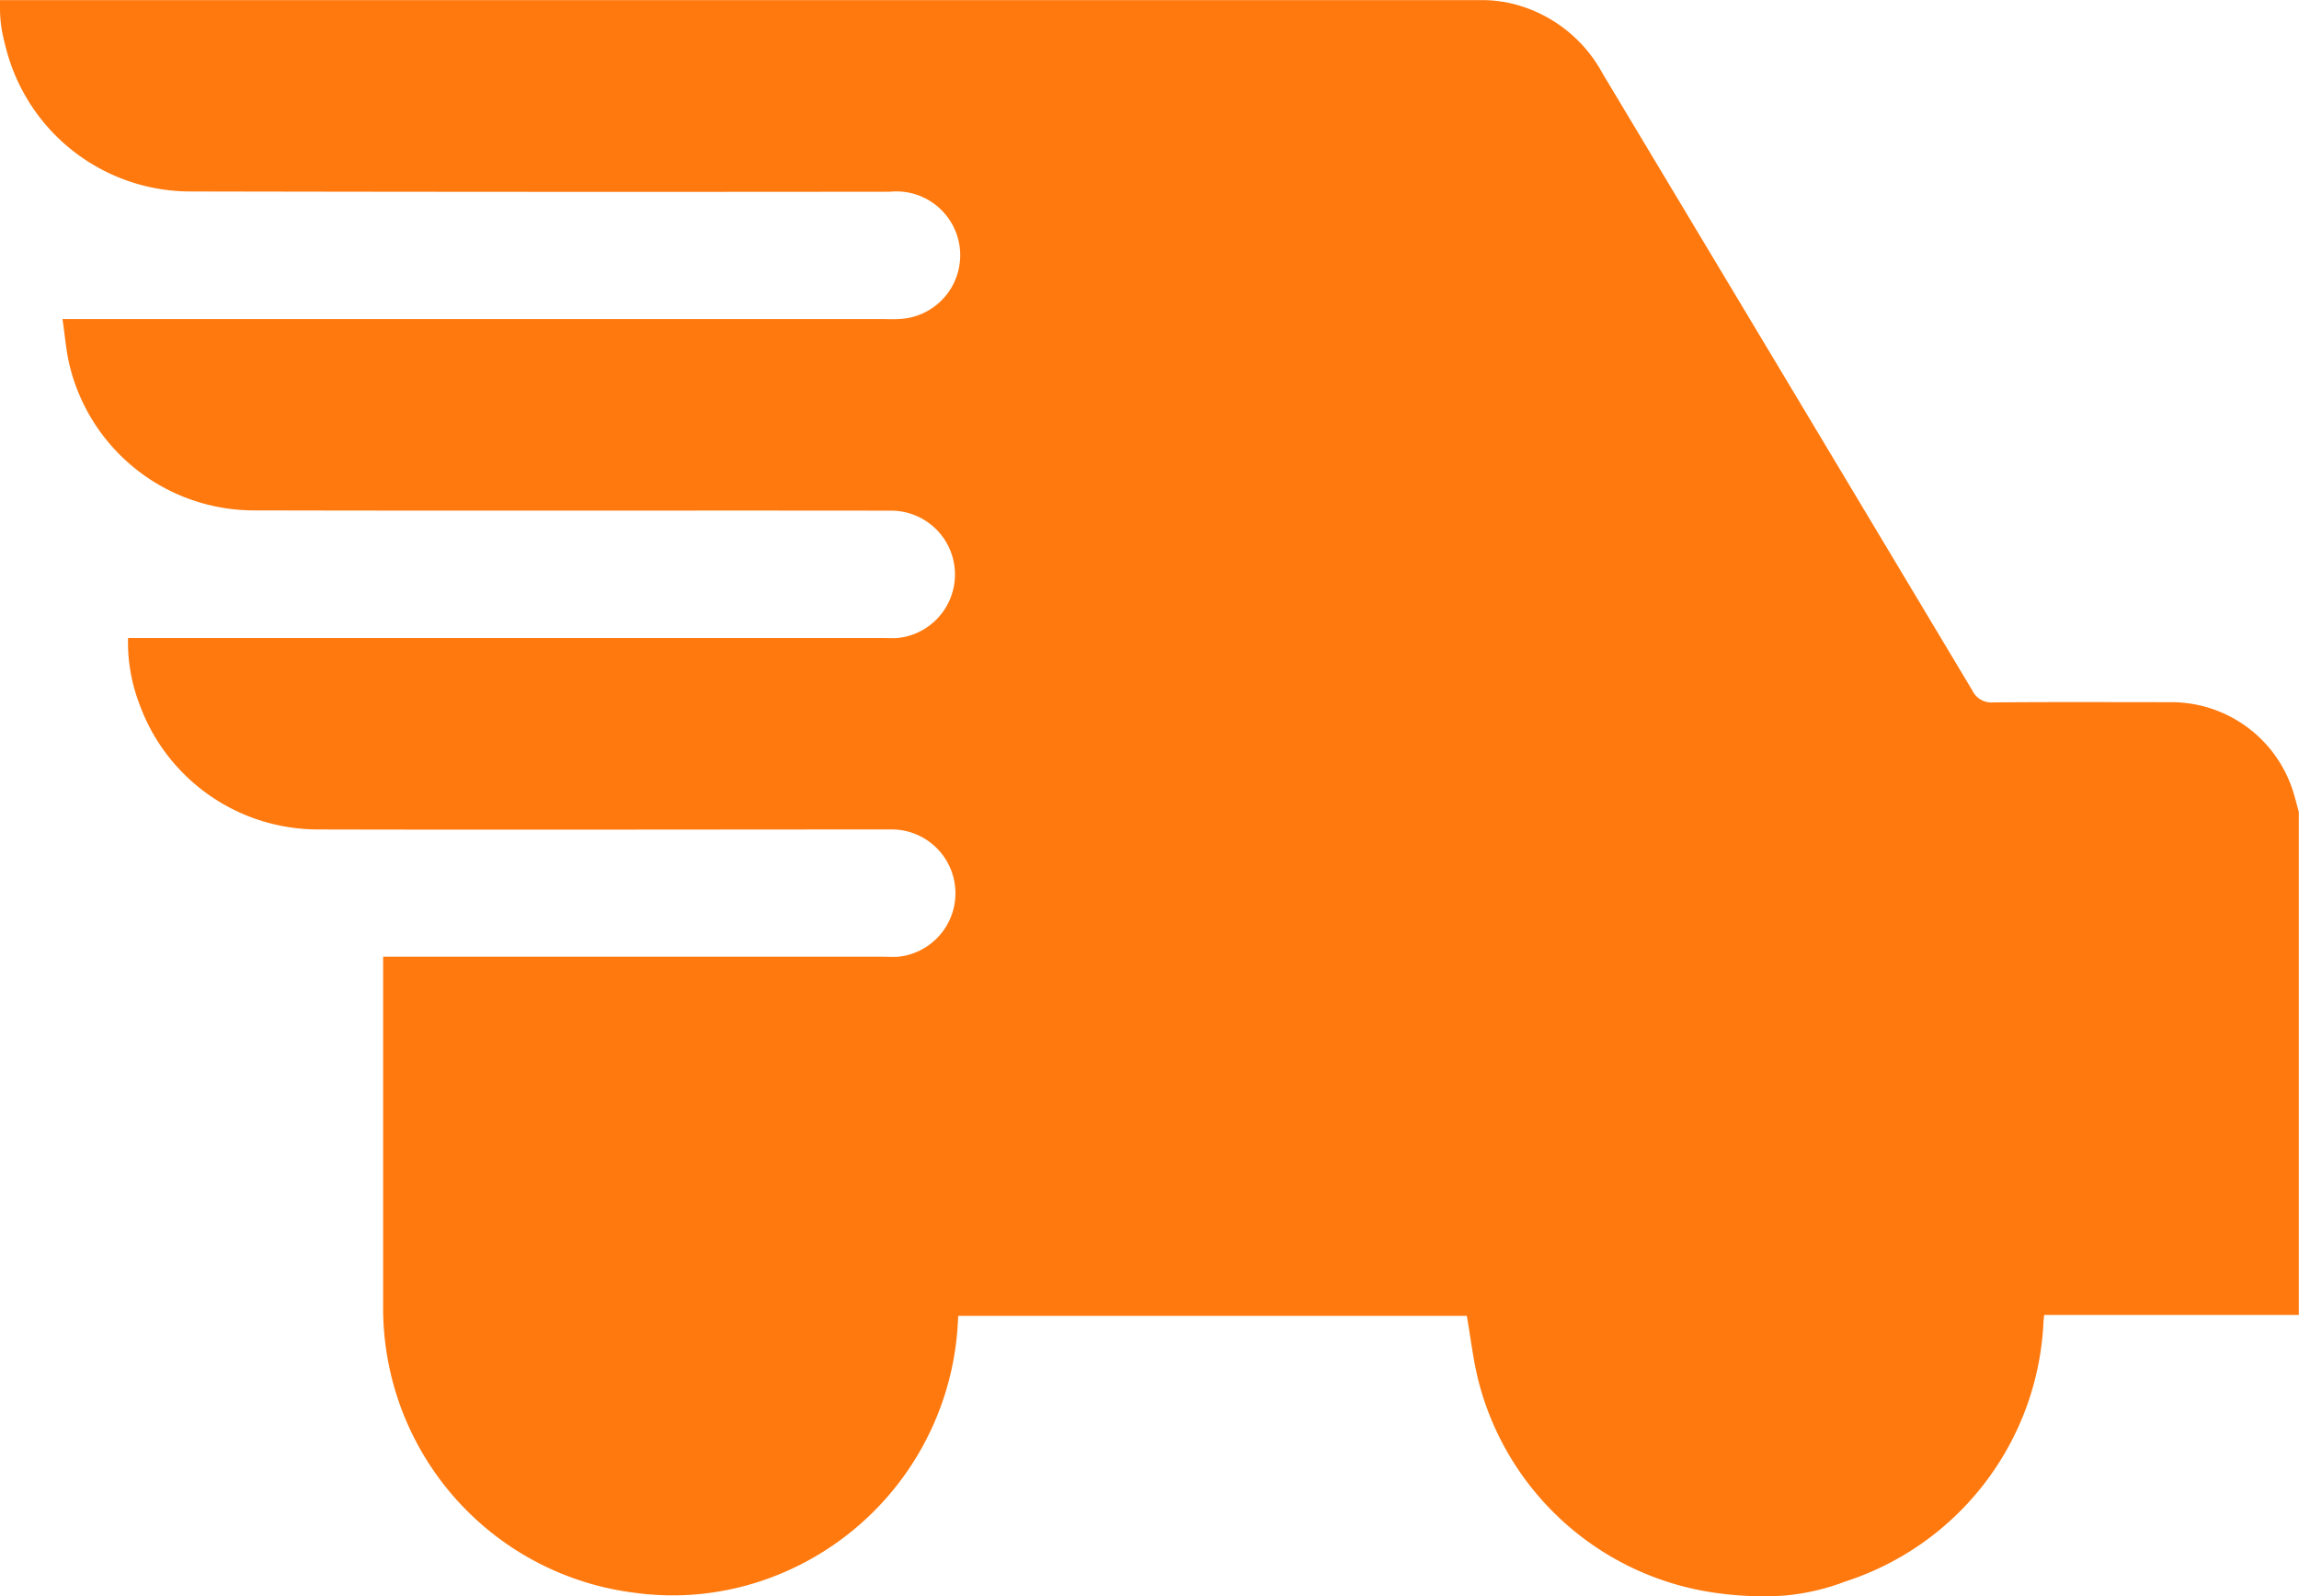 <svg xmlns="http://www.w3.org/2000/svg" width="50.404" height="35" viewBox="0 0 50.404 35">
  <path id="Fast_delivery_19371" d="M66.646,221.685A6.319,6.319,0,0,0,71,216.013l.009-.156h11.15c.086.486.139.976.261,1.449a6.262,6.262,0,0,0,5.309,4.641,7.245,7.245,0,0,0,1.381.045,4.913,4.913,0,0,0,1.34-.307,6.282,6.282,0,0,0,4.351-5.672c0-.046.008-.092.016-.176H100.4V204.806c-.042-.152-.08-.305-.127-.455a2.8,2.8,0,0,0-2.655-1.952c-1.306,0-2.613-.007-3.919.005a.462.462,0,0,1-.458-.264q-4.05-6.766-8.105-13.528a3.078,3.078,0,0,0-2.19-1.575l-.016,0a2.583,2.583,0,0,0-.382-.034H50v.185a2.8,2.8,0,0,0,.075.642c.019.081.039.162.06.242a4.176,4.176,0,0,0,4.028,3.127q7.673.015,15.345.006a1.4,1.4,0,1,1,.184,2.792c-.121.008-.243,0-.364,0H51.37c.056.369.079.719.165,1.054a4.164,4.164,0,0,0,4.013,3.142c4.657.011,9.315,0,13.972.006a1.4,1.4,0,0,1,.156,2.793c-.121.007-.243,0-.364,0H52.807a3.789,3.789,0,0,0,.247,1.441,4.166,4.166,0,0,0,3.908,2.757c4.181.01,8.363,0,12.544,0a1.4,1.4,0,0,1,.185,2.792c-.121.008-.243,0-.364,0H58.4v.311q0,3.7,0,7.391a6.29,6.29,0,0,0,5.525,6.247A6.121,6.121,0,0,0,66.646,221.685Z" transform="translate(-50 -187)" fill="#ff790e" fill-rule="evenodd"/>
</svg>
